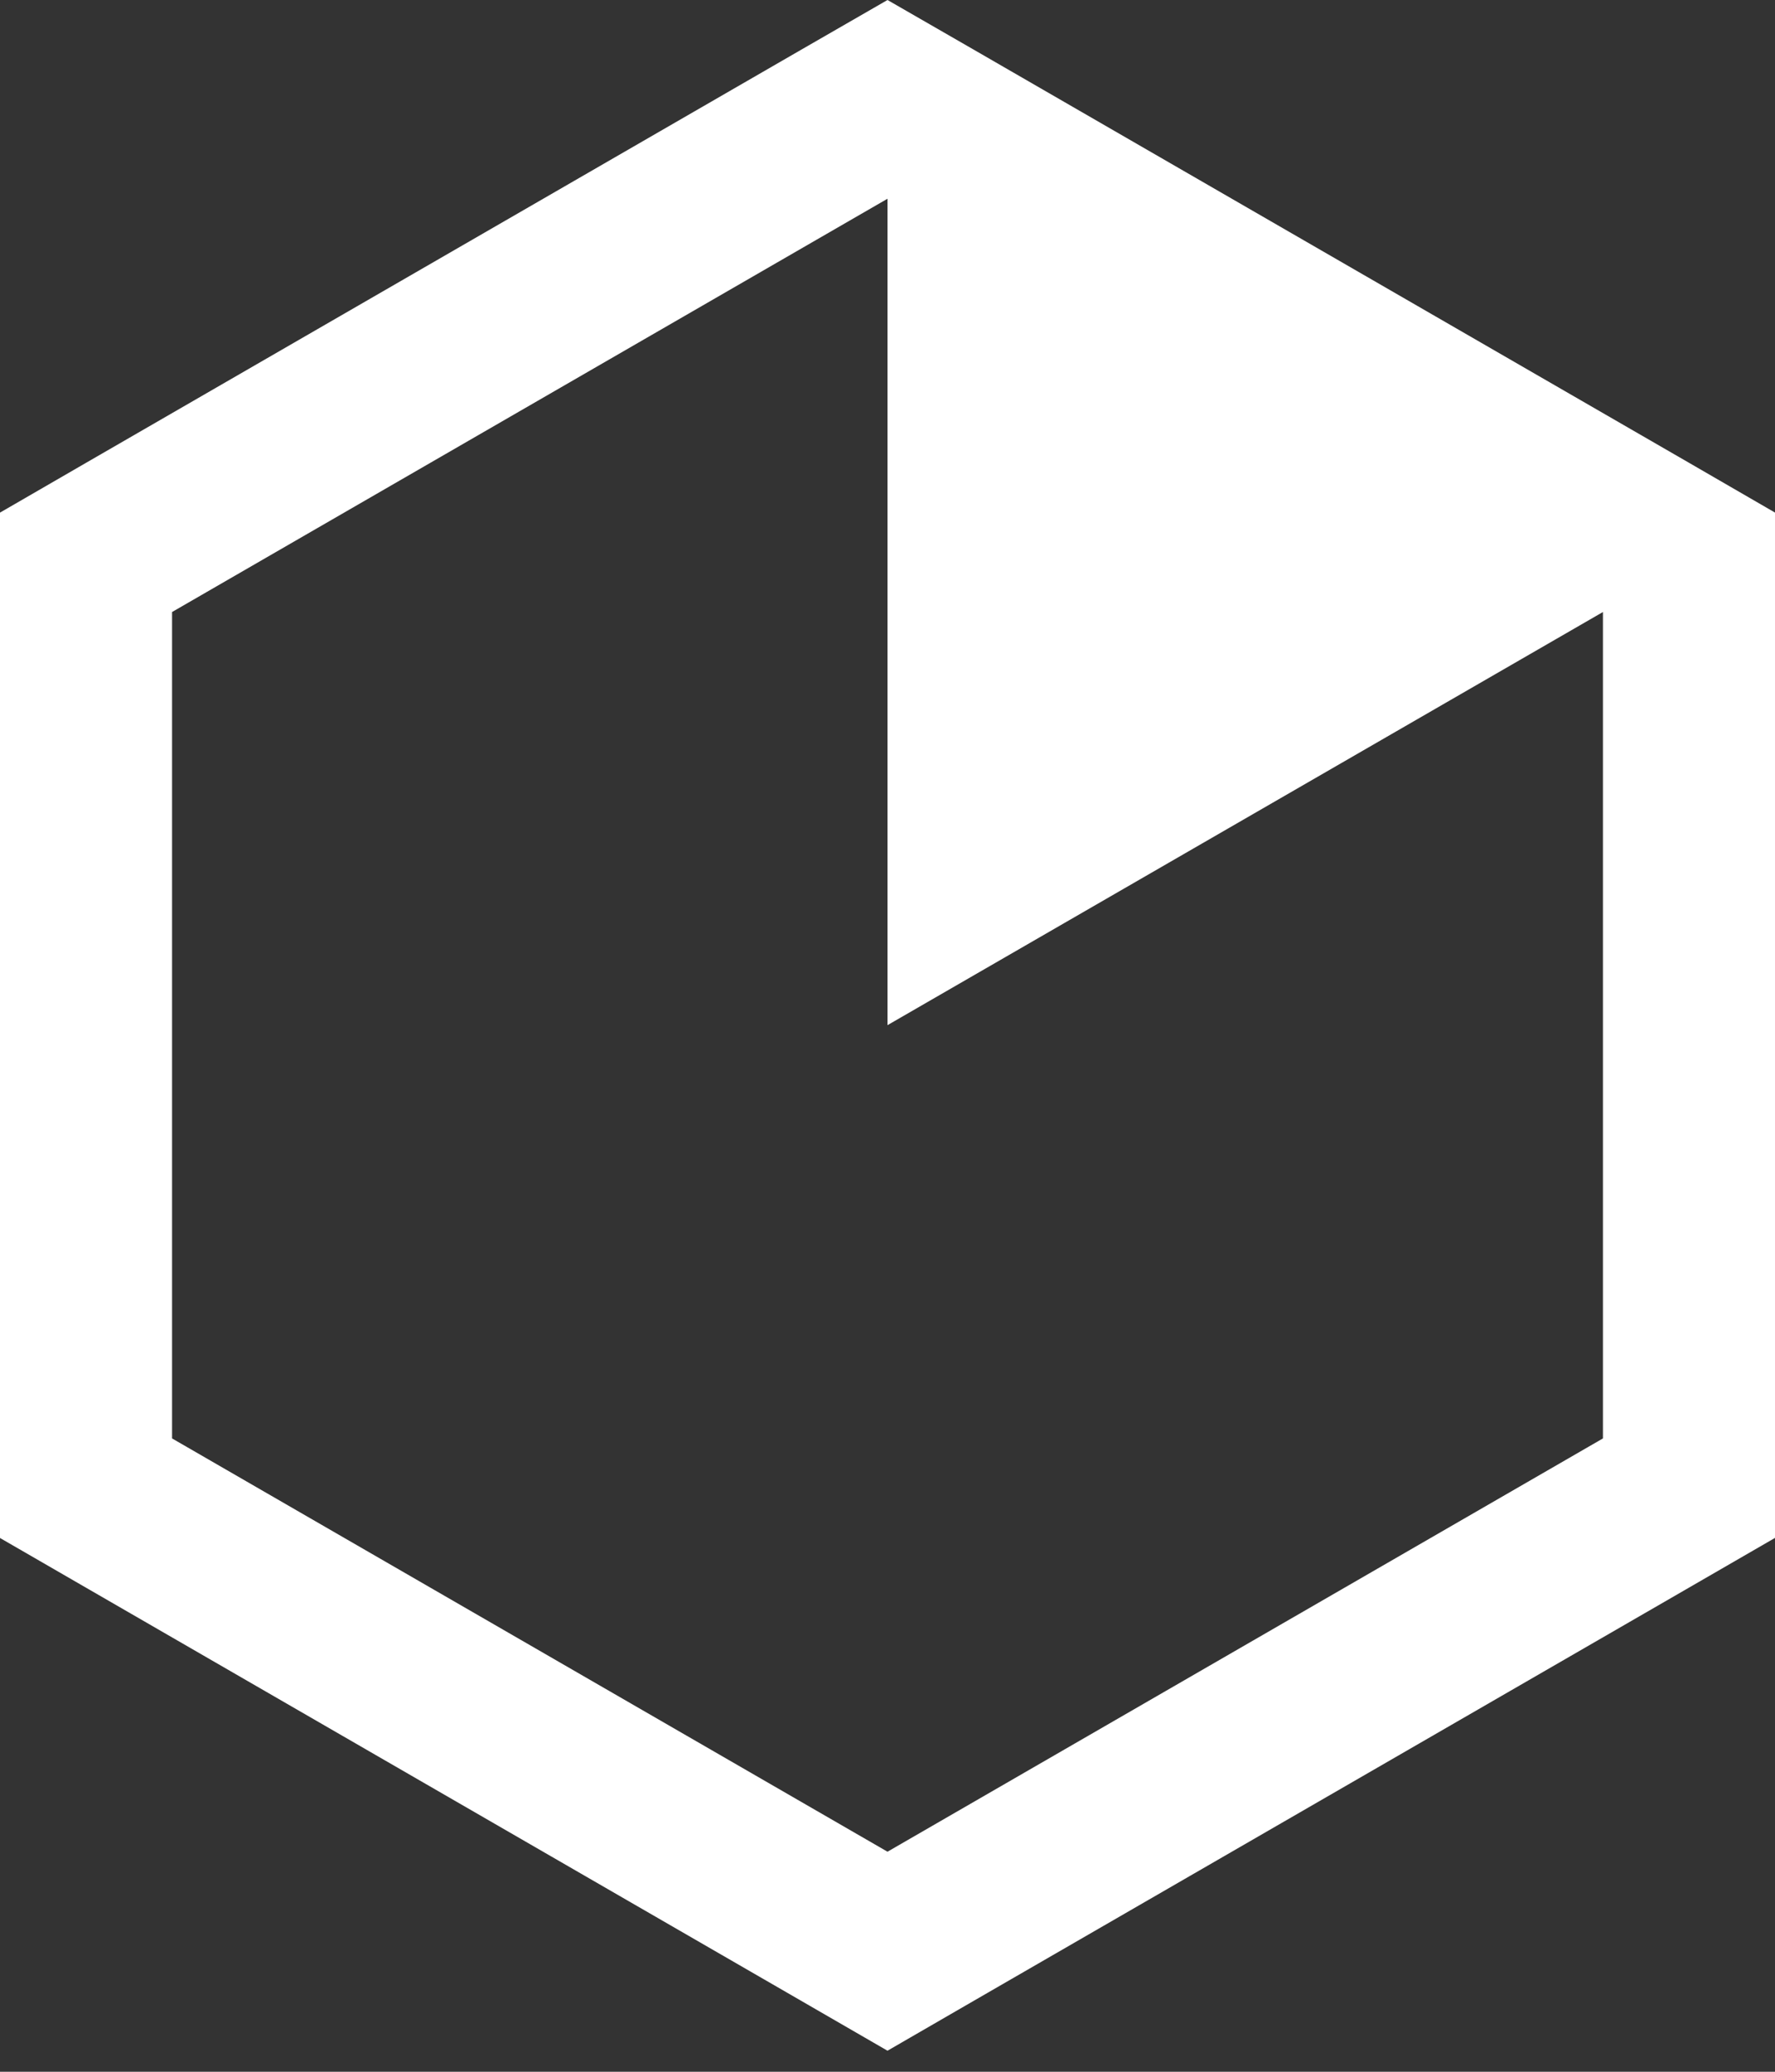 <svg width="48" height="56" viewBox="0 0 48 56" fill="none" xmlns="http://www.w3.org/2000/svg">
<rect x="0" y="0" width="48" height="56" fill="#333333" stroke="none"/>
<path d="M4.653 38.881V16.543L24 5.372V27.71L43.347 16.543V38.881L24 50.052L4.653 38.881ZM21.673 1.34L2.327 12.51L0 13.856V16.544V38.882V41.572L2.327 42.916L21.674 54.087L24 55.431L26.328 54.085L45.674 42.914L48 41.57V38.88V16.543V13.855L45.674 12.509L26.328 1.34L24 0L21.673 1.34Z" fill="white"/>
</svg>
